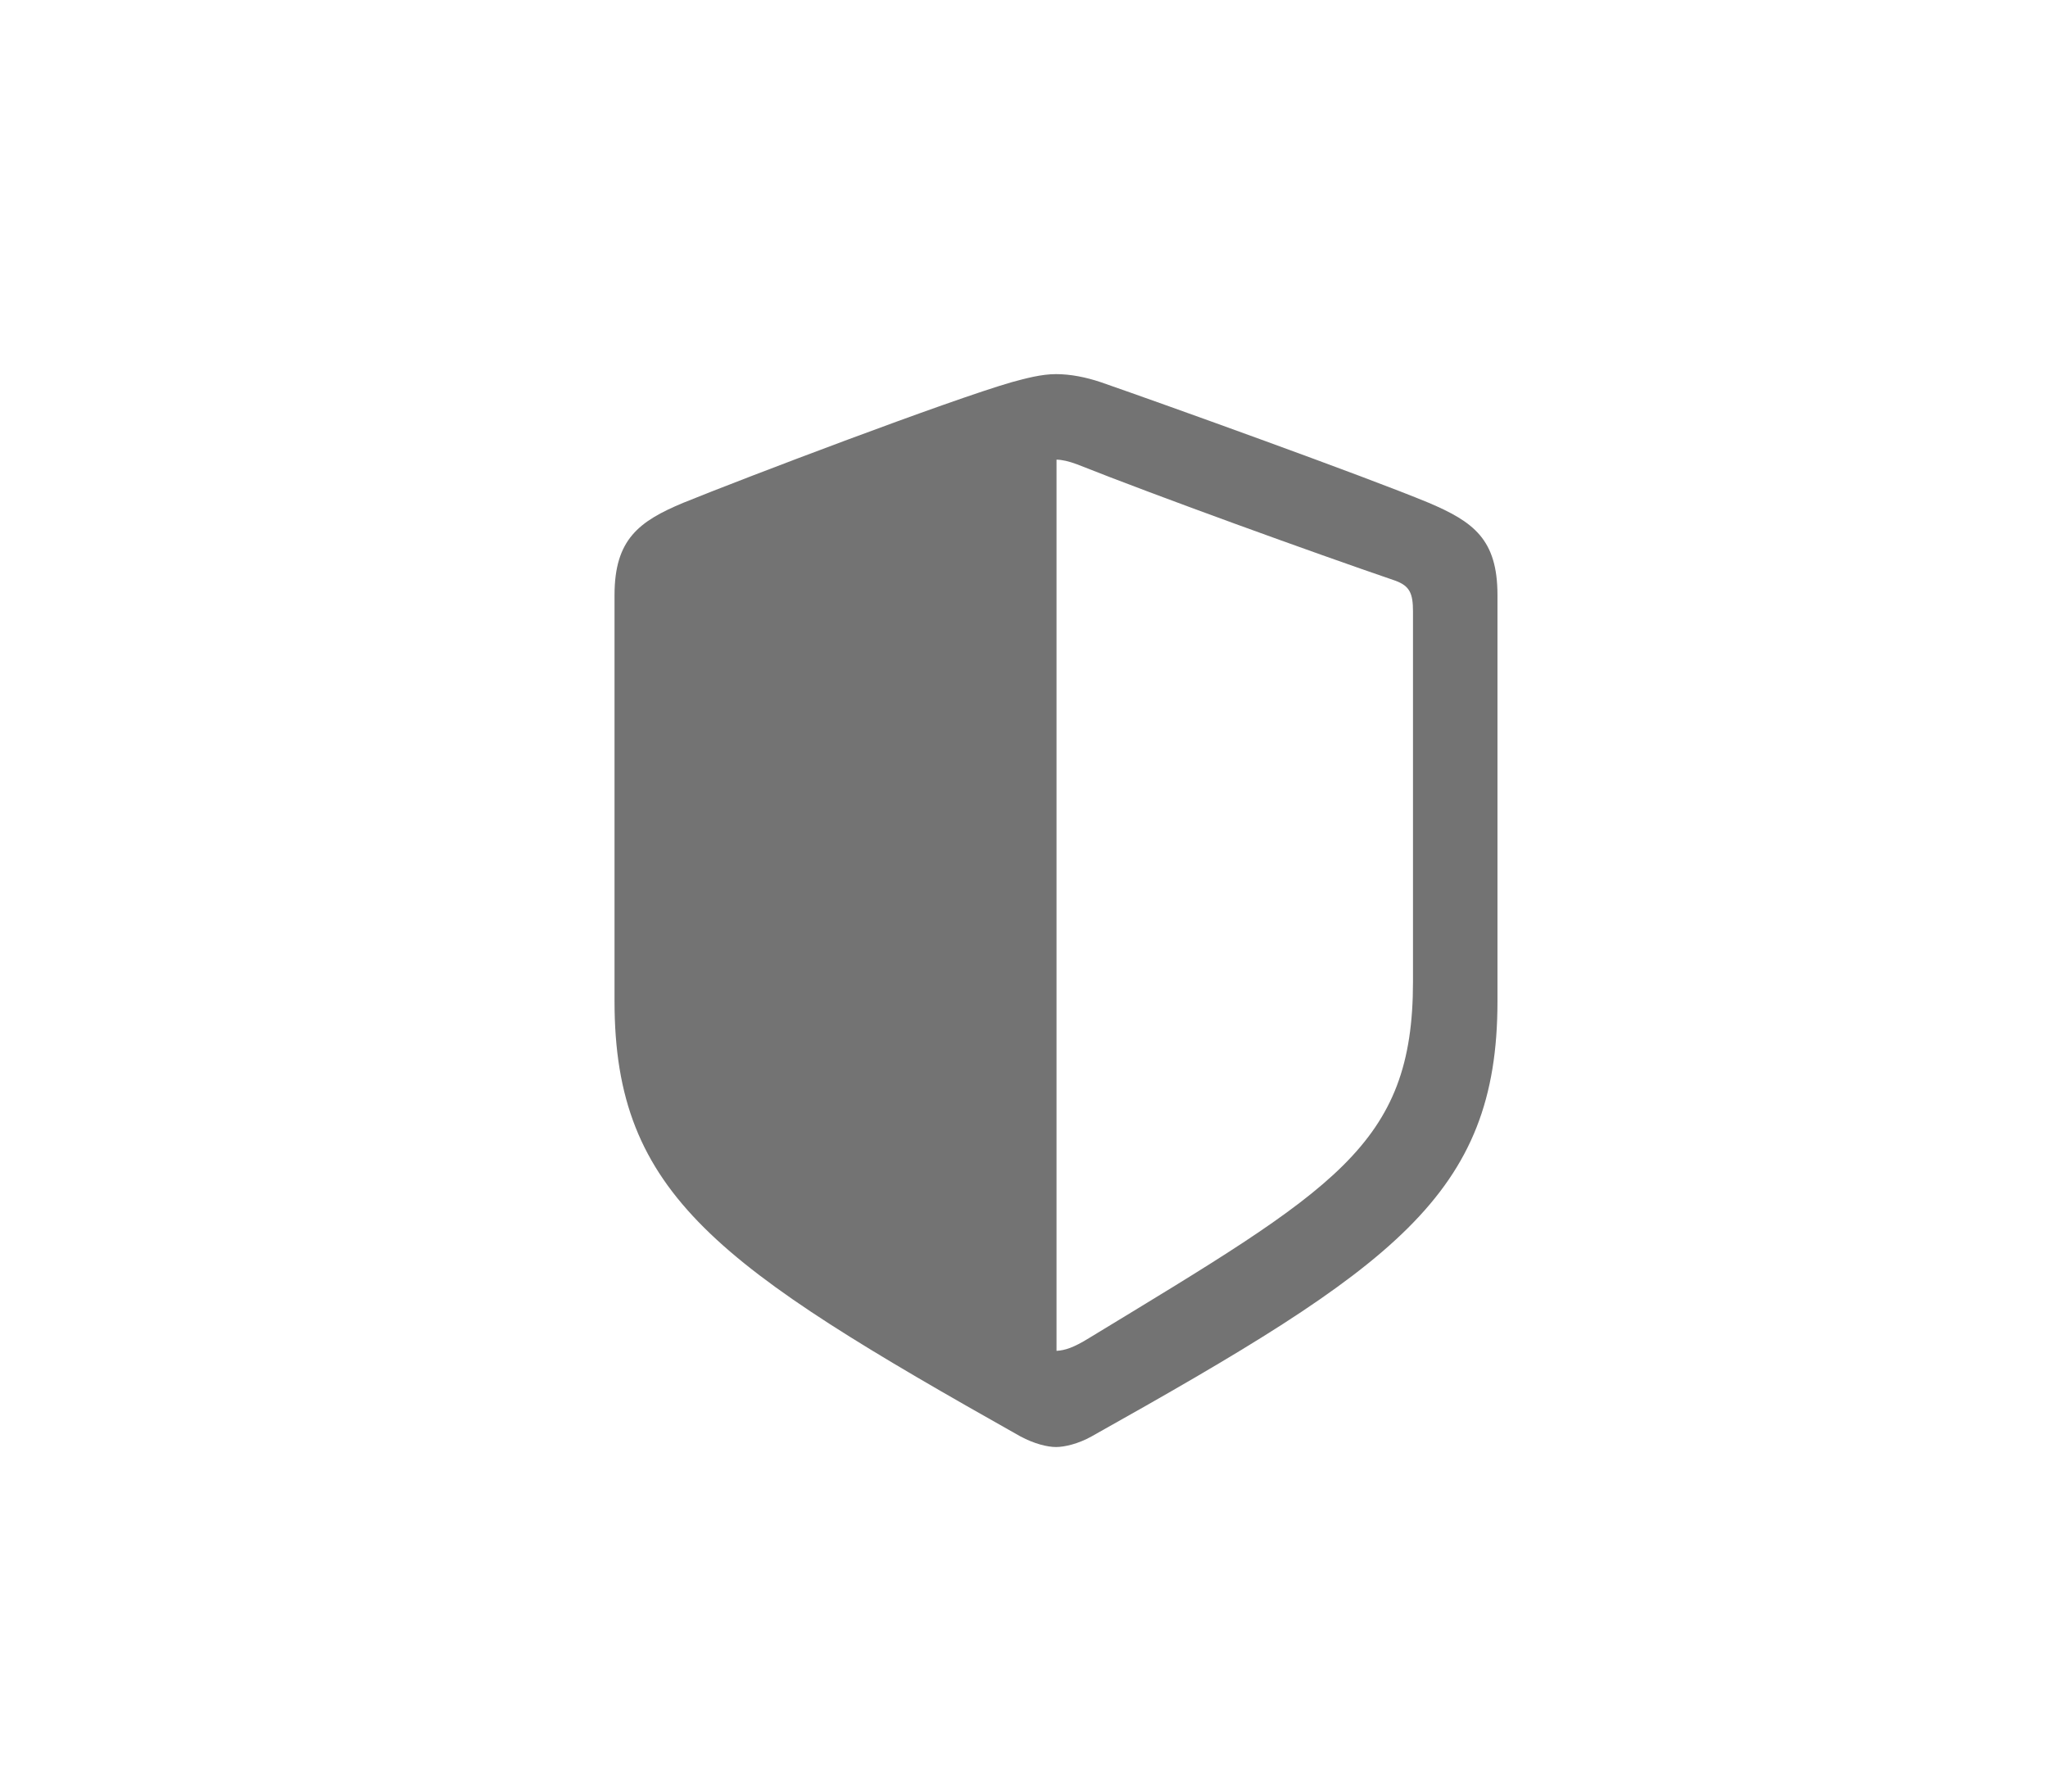 <svg width="32" height="28" viewBox="0 0 32 28" fill="none" xmlns="http://www.w3.org/2000/svg">
<path d="M16.5 22.615C16.633 22.615 16.849 22.565 17.056 22.449C21.779 19.801 23.398 18.68 23.398 15.65V9.3C23.398 8.429 23.024 8.155 22.319 7.856C21.339 7.449 18.177 6.312 17.197 5.972C16.973 5.897 16.732 5.847 16.5 5.847C16.268 5.847 16.027 5.914 15.811 5.972C14.832 6.254 11.661 7.458 10.681 7.856C9.984 8.146 9.602 8.429 9.602 9.3V15.65C9.602 18.68 11.229 19.793 15.944 22.449C16.16 22.565 16.367 22.615 16.5 22.615ZM16.832 7.258C18.085 7.756 20.518 8.636 21.804 9.076C22.028 9.159 22.078 9.275 22.078 9.558V15.343C22.078 17.908 20.85 18.581 17.015 20.913C16.774 21.062 16.641 21.104 16.508 21.112V7.184C16.591 7.184 16.699 7.208 16.832 7.258Z" fill="#737373"/>
</svg>
